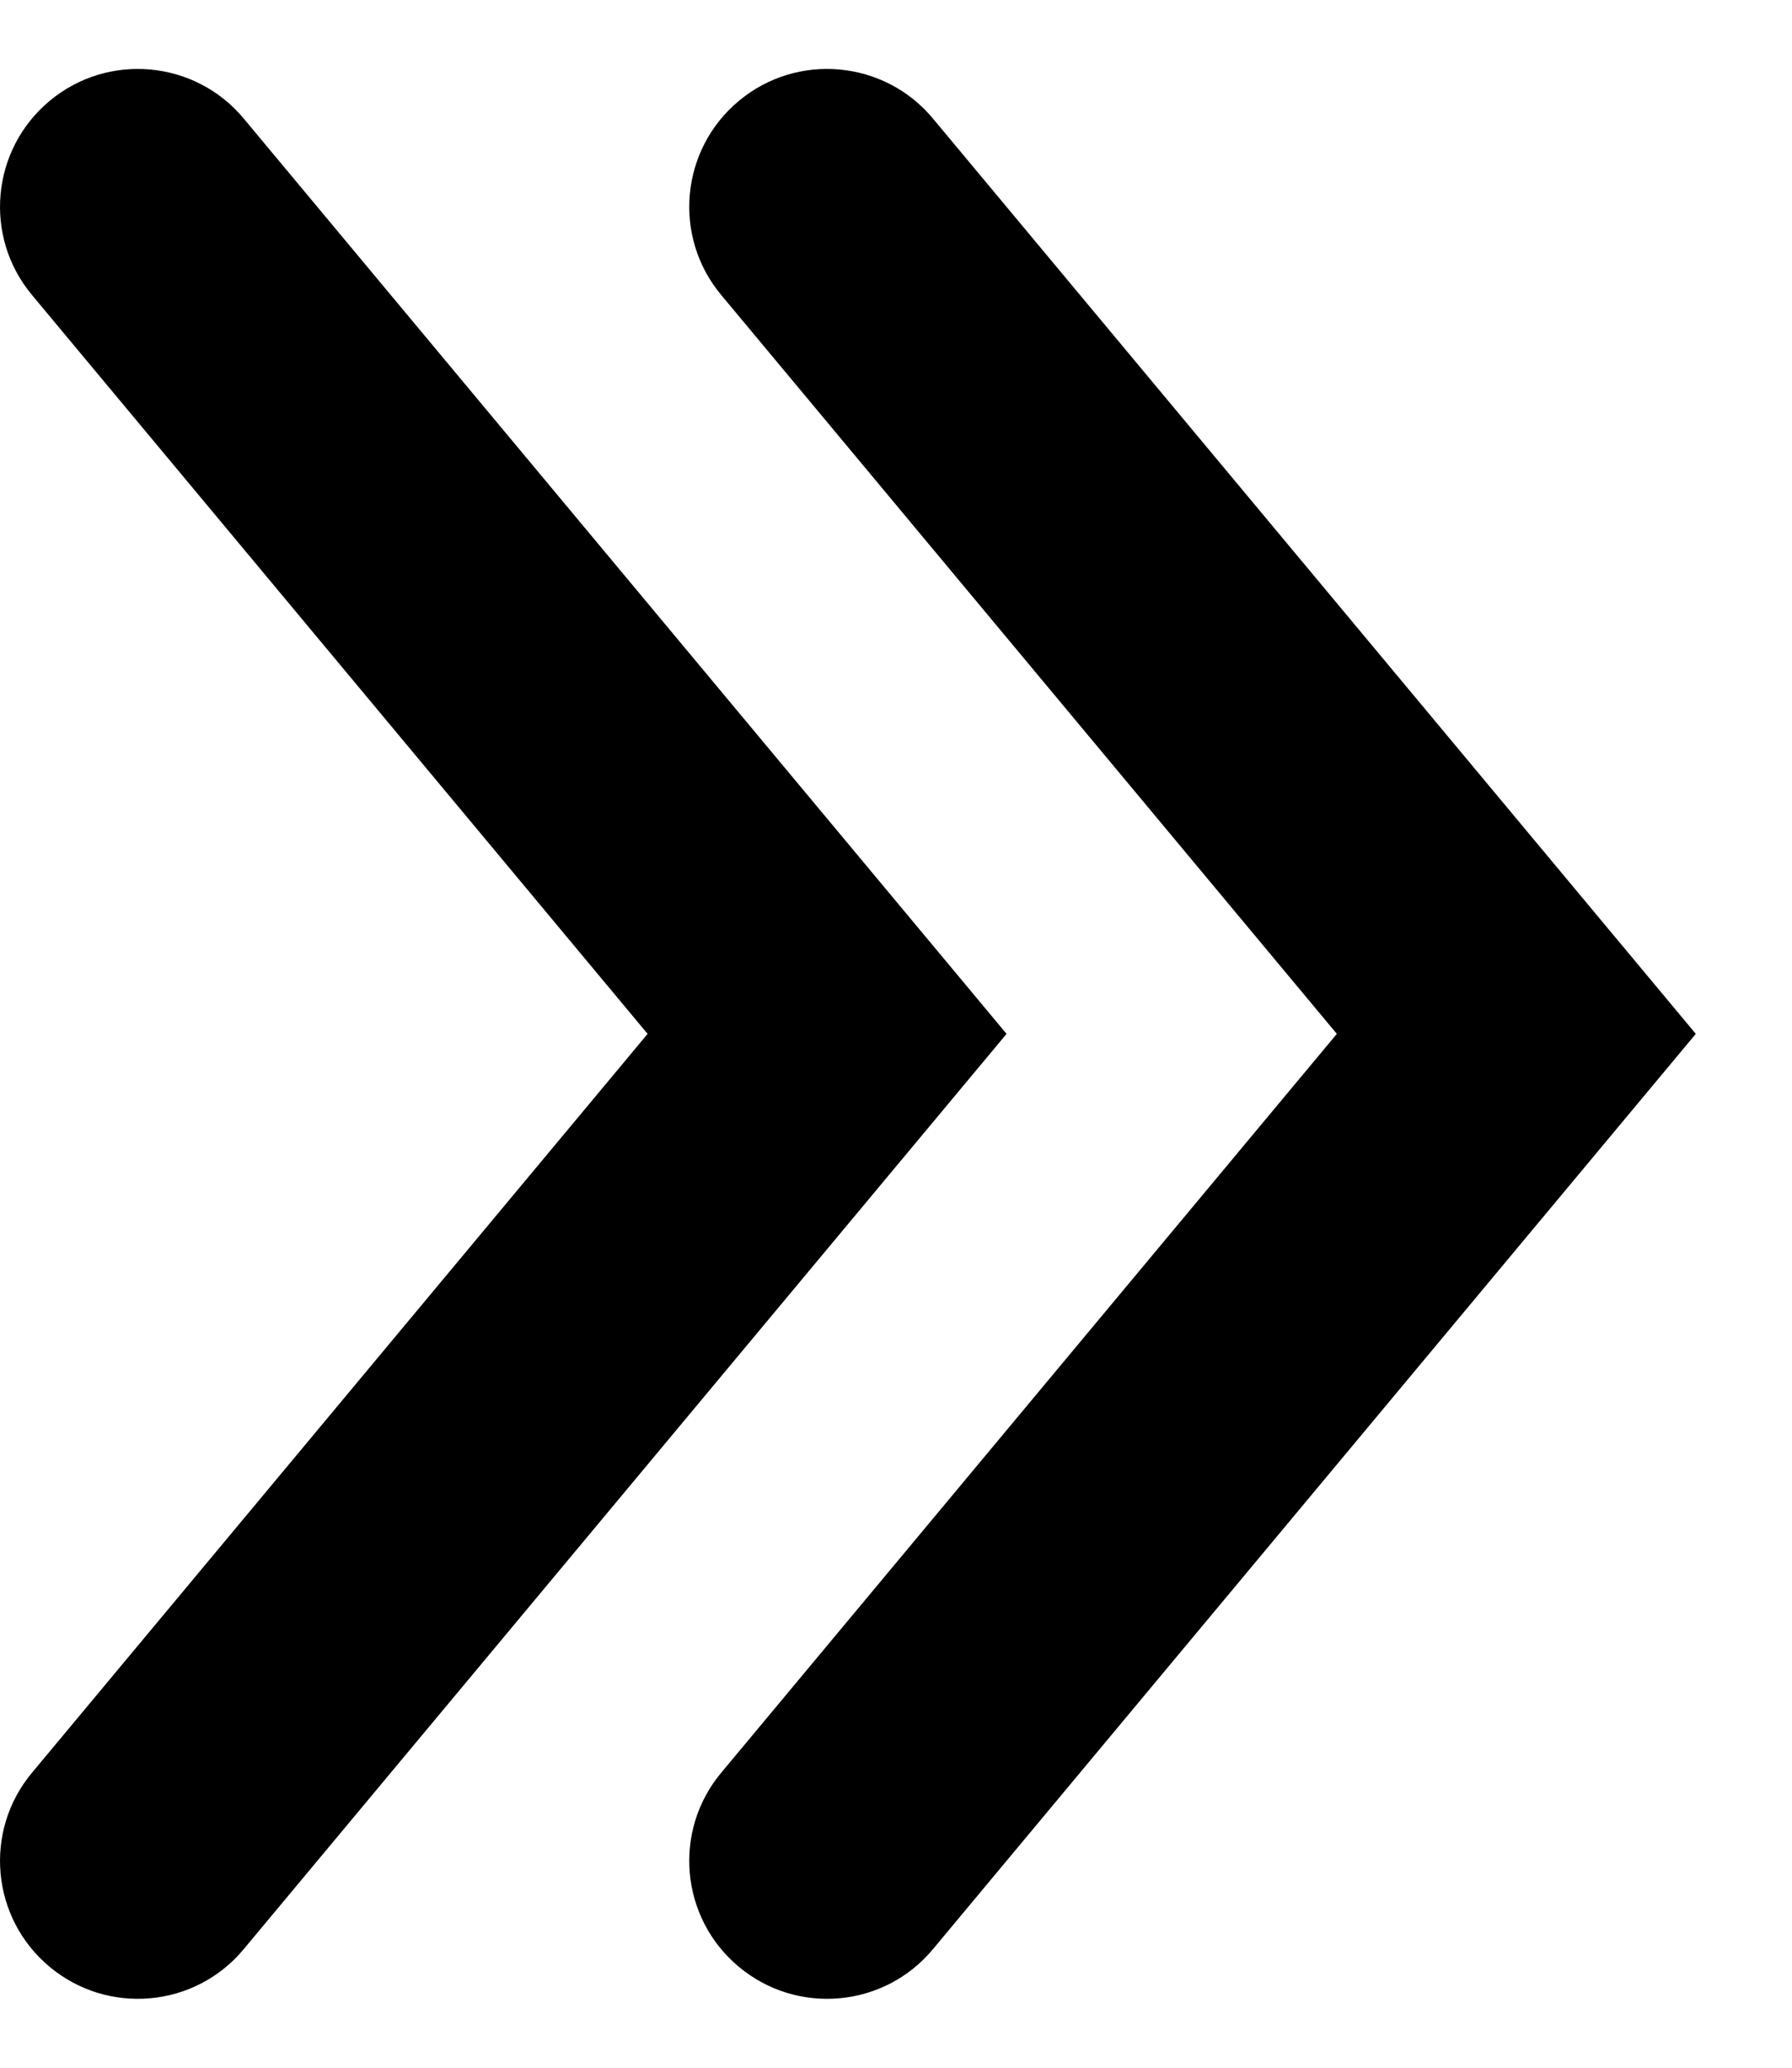 <svg width="13" height="15" viewBox="0 0 13 15" fill="none" xmlns="http://www.w3.org/2000/svg">
<path d="M1.768 0.86C1.415 0.436 0.784 0.378 0.36 0.732C-0.064 1.085 -0.122 1.716 0.232 2.14L4.698 7.5L0.232 12.86C-0.122 13.284 -0.064 13.915 0.36 14.268C0.784 14.622 1.415 14.565 1.768 14.14L7.302 7.5L1.768 0.86Z" fill="currentColor"/>
<path d="M6.768 0.86C6.415 0.436 5.784 0.378 5.36 0.732C4.936 1.085 4.878 1.716 5.232 2.14L9.698 7.5L5.232 12.86C4.878 13.284 4.936 13.915 5.36 14.268C5.784 14.622 6.415 14.565 6.768 14.14L12.302 7.5L6.768 0.86Z" fill="currentColor"/>
</svg>
